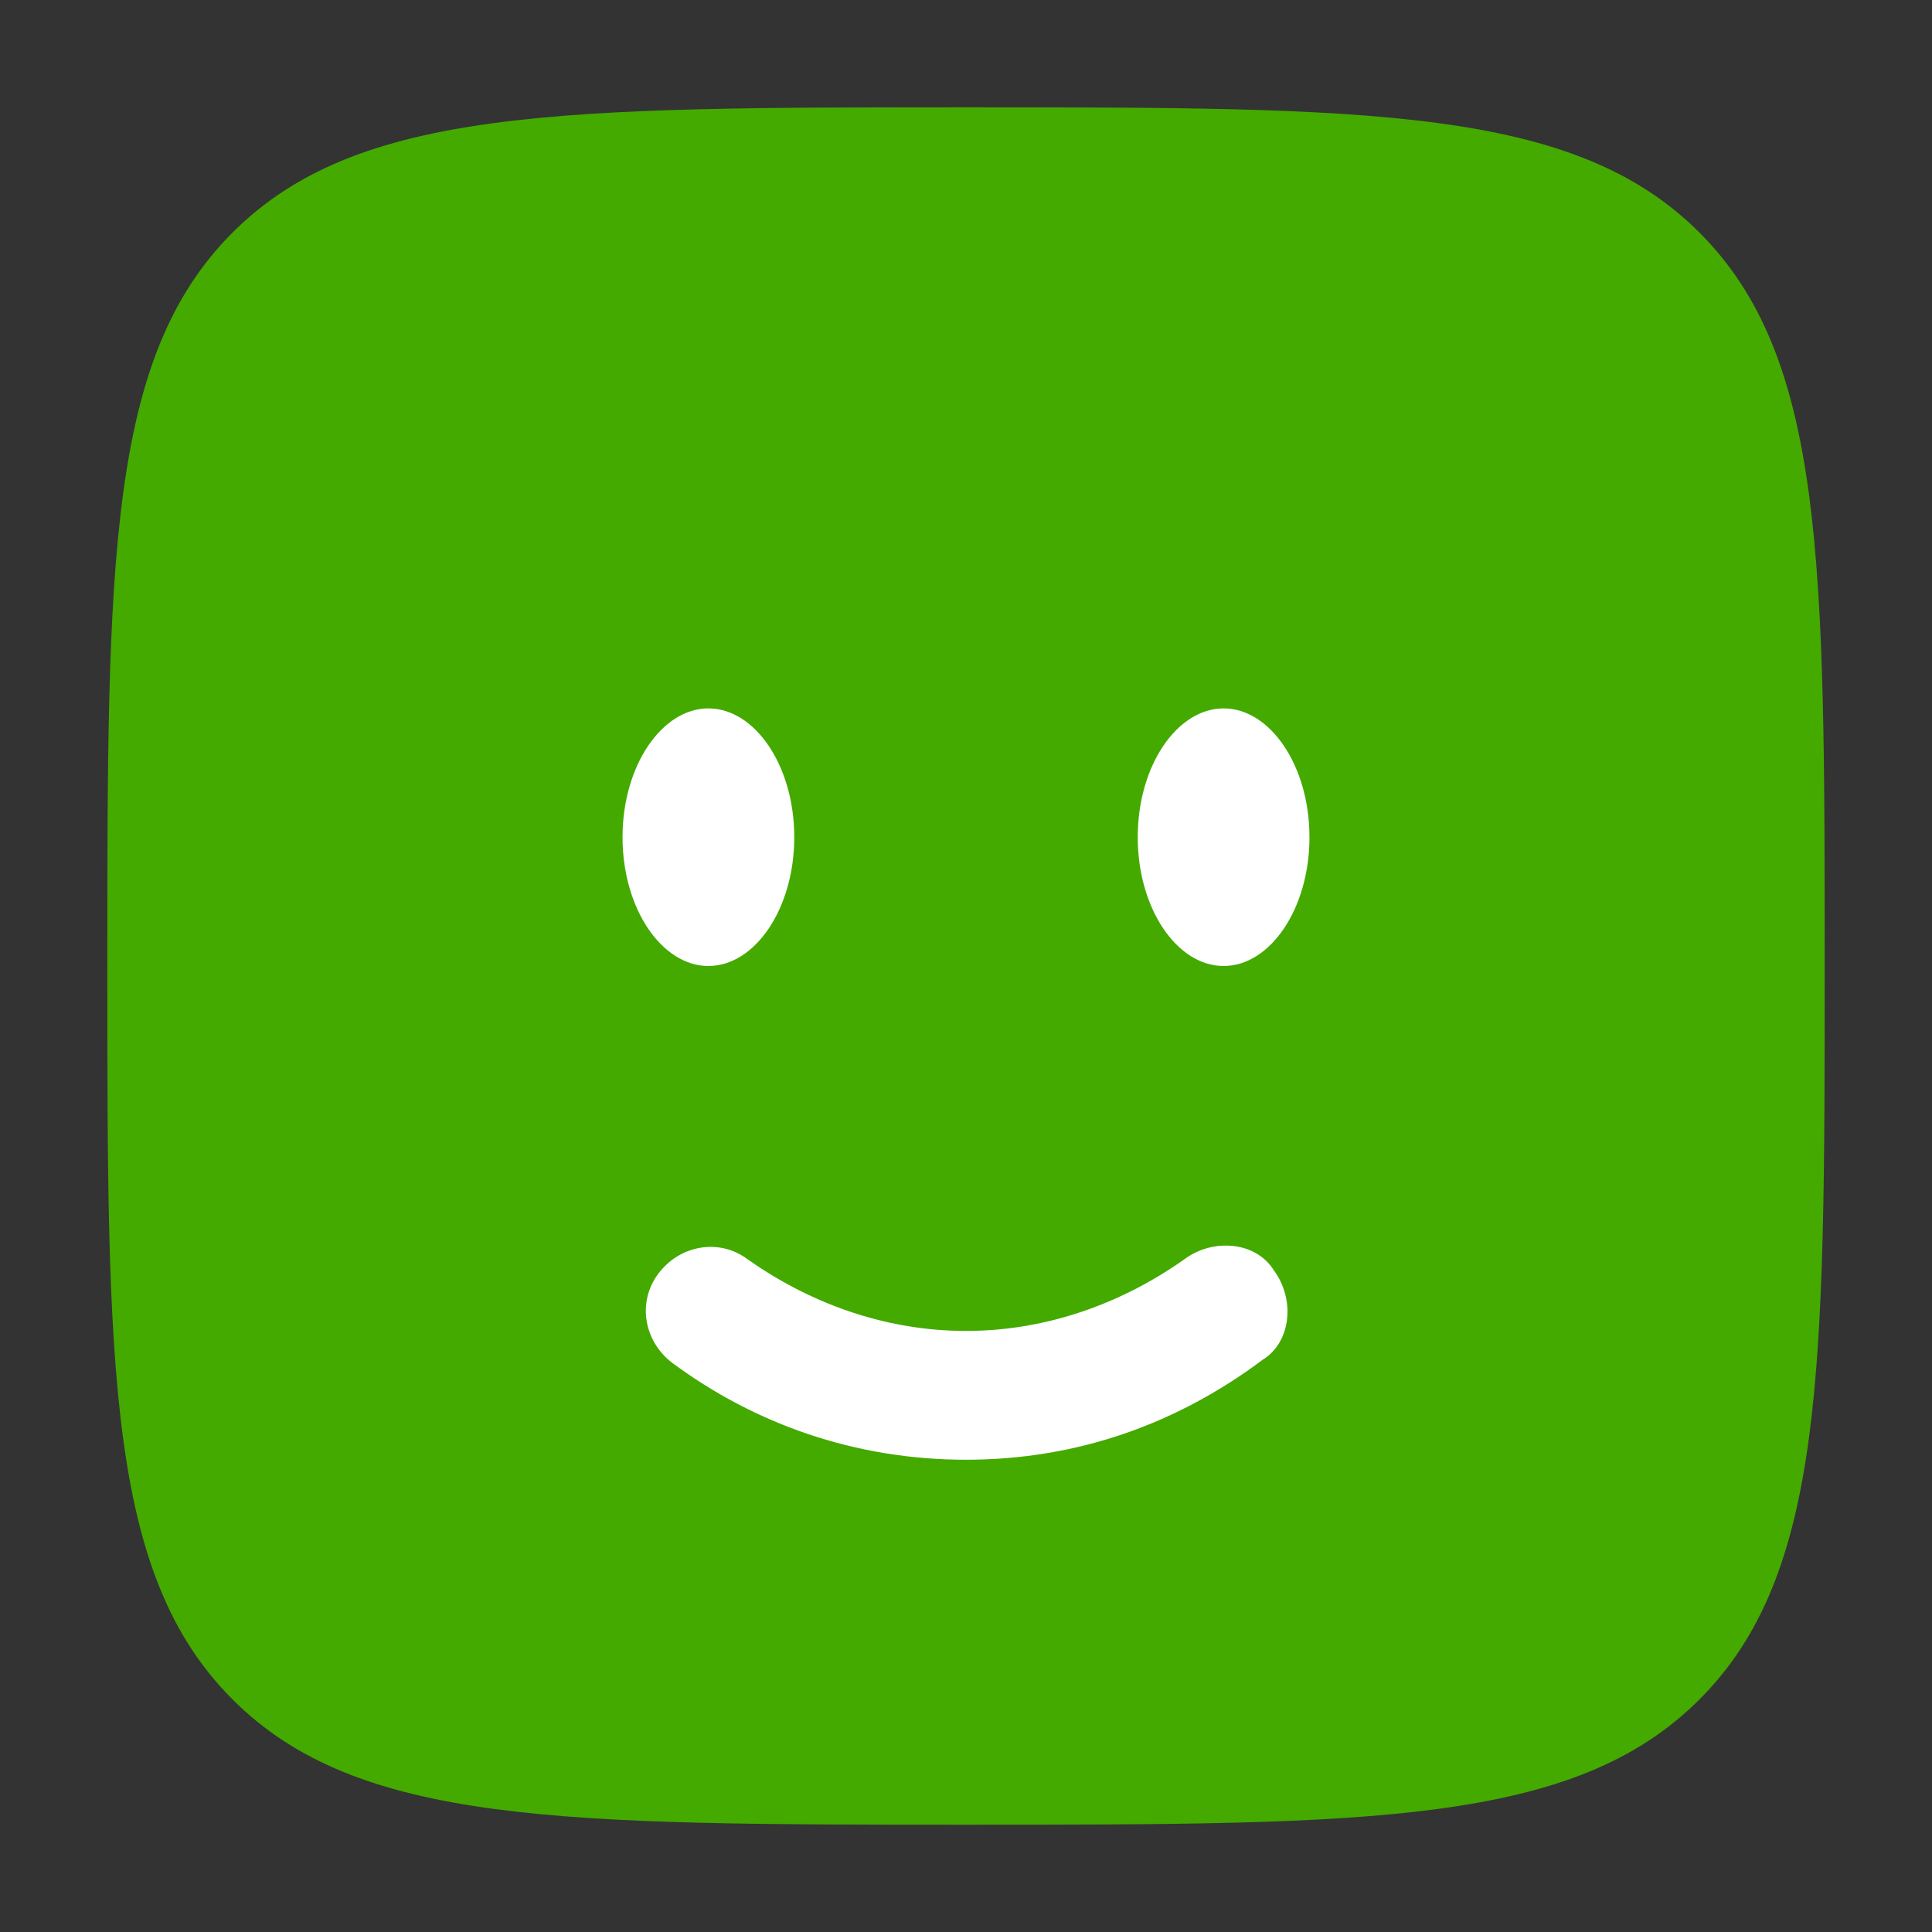 <?xml version="1.0" encoding="UTF-8" standalone="no"?>
<!-- Uploaded to: SVG Repo, www.svgrepo.com, Generator: SVG Repo Mixer Tools -->

<svg
   width="18"
   height="18"
   viewBox="0 0 0.54 0.54"
   fill="none"
   version="1.1"
   id="svg4"
   sodipodi:docname="smile-happy.svg"
   inkscape:version="1.3 (0e150ed6c4, 2023-07-21)"
   xmlns:inkscape="http://www.inkscape.org/namespaces/inkscape"
   xmlns:sodipodi="http://sodipodi.sourceforge.net/DTD/sodipodi-0.dtd"
   xmlns="http://www.w3.org/2000/svg"
   xmlns:svg="http://www.w3.org/2000/svg">
  <rect x="0" y="0" width="0.54" height="0.54" fill="#333333" stroke="none"/>
  <defs
     id="defs4" />
  <sodipodi:namedview
     id="namedview4"
     pagecolor="#ffffff"
     bordercolor="#000000"
     borderopacity="0.25"
     inkscape:showpageshadow="false"
     inkscape:pageopacity="0.0"
     inkscape:pagecheckerboard="0"
     inkscape:deskcolor="#d1d1d1"
     showgrid="false"
     inkscape:zoom="58.218458"
     inkscape:cx="6.1234875"
     inkscape:cy="10.56366"
     inkscape:window-width="3038"
     inkscape:window-height="1692"
     inkscape:window-x="34"
     inkscape:window-y="0"
     inkscape:window-maximized="1"
     inkscape:current-layer="svg4" />
  <path
     opacity="0.5"
     d="M 0.065,0.475 C 0.1,0.51 0.157,0.51 0.27,0.51 c 0.113,0 0.17,0 0.205,-0.035 C 0.51,0.44 0.51,0.383 0.51,0.27 0.51,0.157 0.51,0.1 0.475,0.065 0.44,0.03 0.383,0.03 0.27,0.03 0.157,0.03 0.1,0.03 0.065,0.065 0.03,0.1 0.03,0.157 0.03,0.27 c 0,0.113 0,0.17 0.035,0.205 z"
     fill="#1c274c"
     id="path1"
     style="stroke-width:0.024;fill:#44aa00;opacity:1" />
  <path
     d="m 0.209,0.352 c -0.008,-0.006 -0.019,-0.004 -0.025,0.004 -0.006,0.008 -0.004,0.019 0.004,0.025 C 0.211,0.398 0.239,0.408 0.27,0.408 0.301,0.408 0.329,0.398 0.353,0.38 0.361,0.375 0.362,0.363 0.356,0.355 0.351,0.347 0.339,0.346 0.331,0.352 0.314,0.364 0.293,0.372 0.27,0.372 0.247,0.372 0.226,0.364 0.209,0.352 Z"
     fill="#1c274c"
     id="path2"
     style="stroke-width:0.024;fill:#ffffff" />
  <path
     d="m 0.366,0.234 c 0,0.02 -0.011,0.036 -0.024,0.036 -0.013,0 -0.024,-0.016 -0.024,-0.036 0,-0.02 0.011,-0.036 0.024,-0.036 0.013,0 0.024,0.016 0.024,0.036 z"
     fill="#1c274c"
     id="path3"
     style="stroke-width:0.024;fill:#ffffff" />
  <path
     d="m 0.222,0.234 c 0,0.02 -0.011,0.036 -0.024,0.036 -0.013,0 -0.024,-0.016 -0.024,-0.036 0,-0.02 0.011,-0.036 0.024,-0.036 0.013,0 0.024,0.016 0.024,0.036 z"
     fill="#1c274c"
     id="path4"
     style="stroke-width:0.024;fill:#ffffff" />
</svg>
